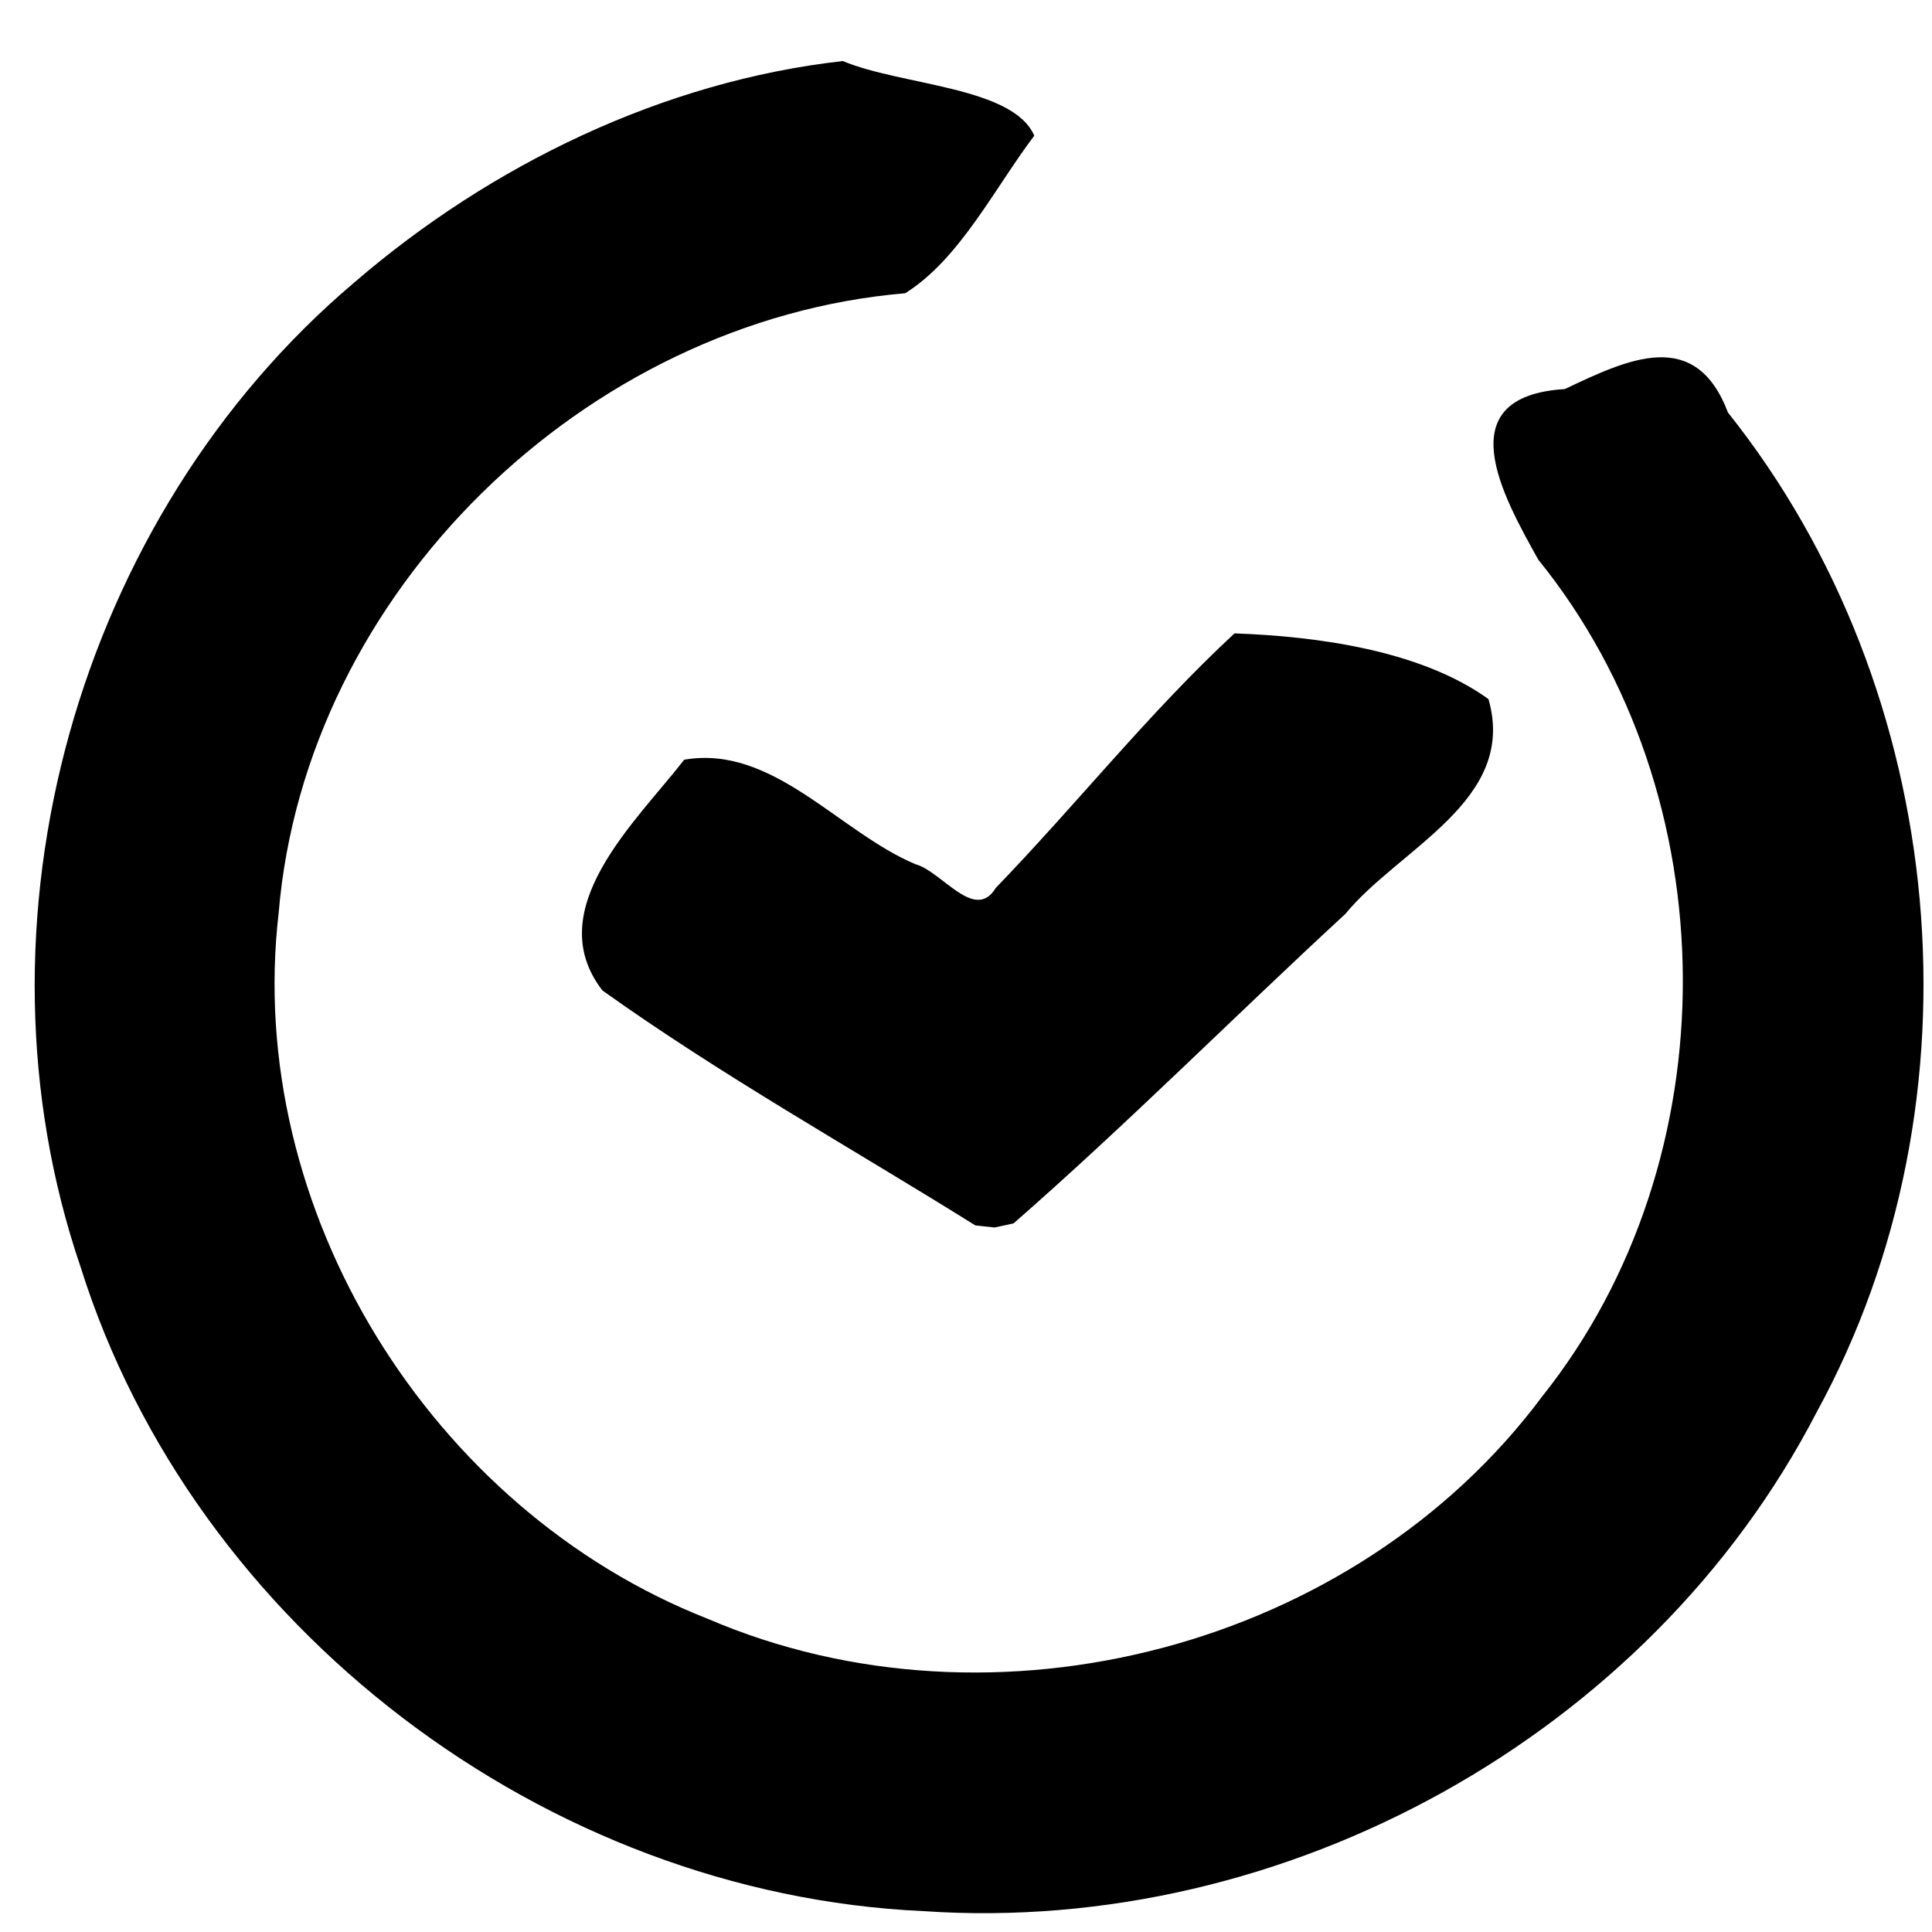 <?xml version="1.0" encoding="UTF-8" standalone="no"?>
<!-- Created with Inkscape (http://www.inkscape.org/) -->

<svg
   width="50"
   height="50"
   viewBox="0 0 13.229 13.229"
   version="1.1"
   id="time-svg"
   xml:space="preserve"
   xmlns="http://www.w3.org/2000/svg"
   xmlns:svg="http://www.w3.org/2000/svg">
     
     <g id="time-svg-group">
      <path style="fill:#000000;stroke-width:0.042"
       d="M 6.322,13.086 C 3.739,12.969 1.329,11.149 0.552,8.676 -0.252,6.32 0.526,3.543 2.425,1.935 3.361,1.128 4.542,0.556 5.771,0.418 6.171,0.586 6.936,0.592 7.082,0.929 6.811,1.287 6.571,1.775 6.198,2.008 4.01,2.193 2.091,4.052 1.908,6.252 1.672,8.282 2.95,10.339 4.845,11.084 6.809,11.928 9.279,11.28 10.559,9.563 11.856,7.937 11.841,5.448 10.533,3.832 10.291,3.398 9.906,2.714 10.715,2.664 11.153,2.456 11.61,2.239 11.832,2.825 13.35,4.729 13.612,7.528 12.439,9.67 11.295,11.881 8.801,13.256 6.322,13.086 Z M 6.679,8.391 C 5.827,7.859 4.941,7.365 4.125,6.782 3.695,6.226 4.361,5.621 4.685,5.202 5.291,5.097 5.742,5.695 6.267,5.917 6.45,5.966 6.675,6.318 6.819,6.079 7.372,5.507 7.871,4.876 8.453,4.337 9.02,4.357 9.729,4.453 10.192,4.787 10.392,5.481 9.582,5.807 9.212,6.258 8.451,6.96 7.719,7.696 6.94,8.377 L 6.81,8.405 6.679,8.391 Z"
       id="time-svg-path" />
      </g>
</svg>
